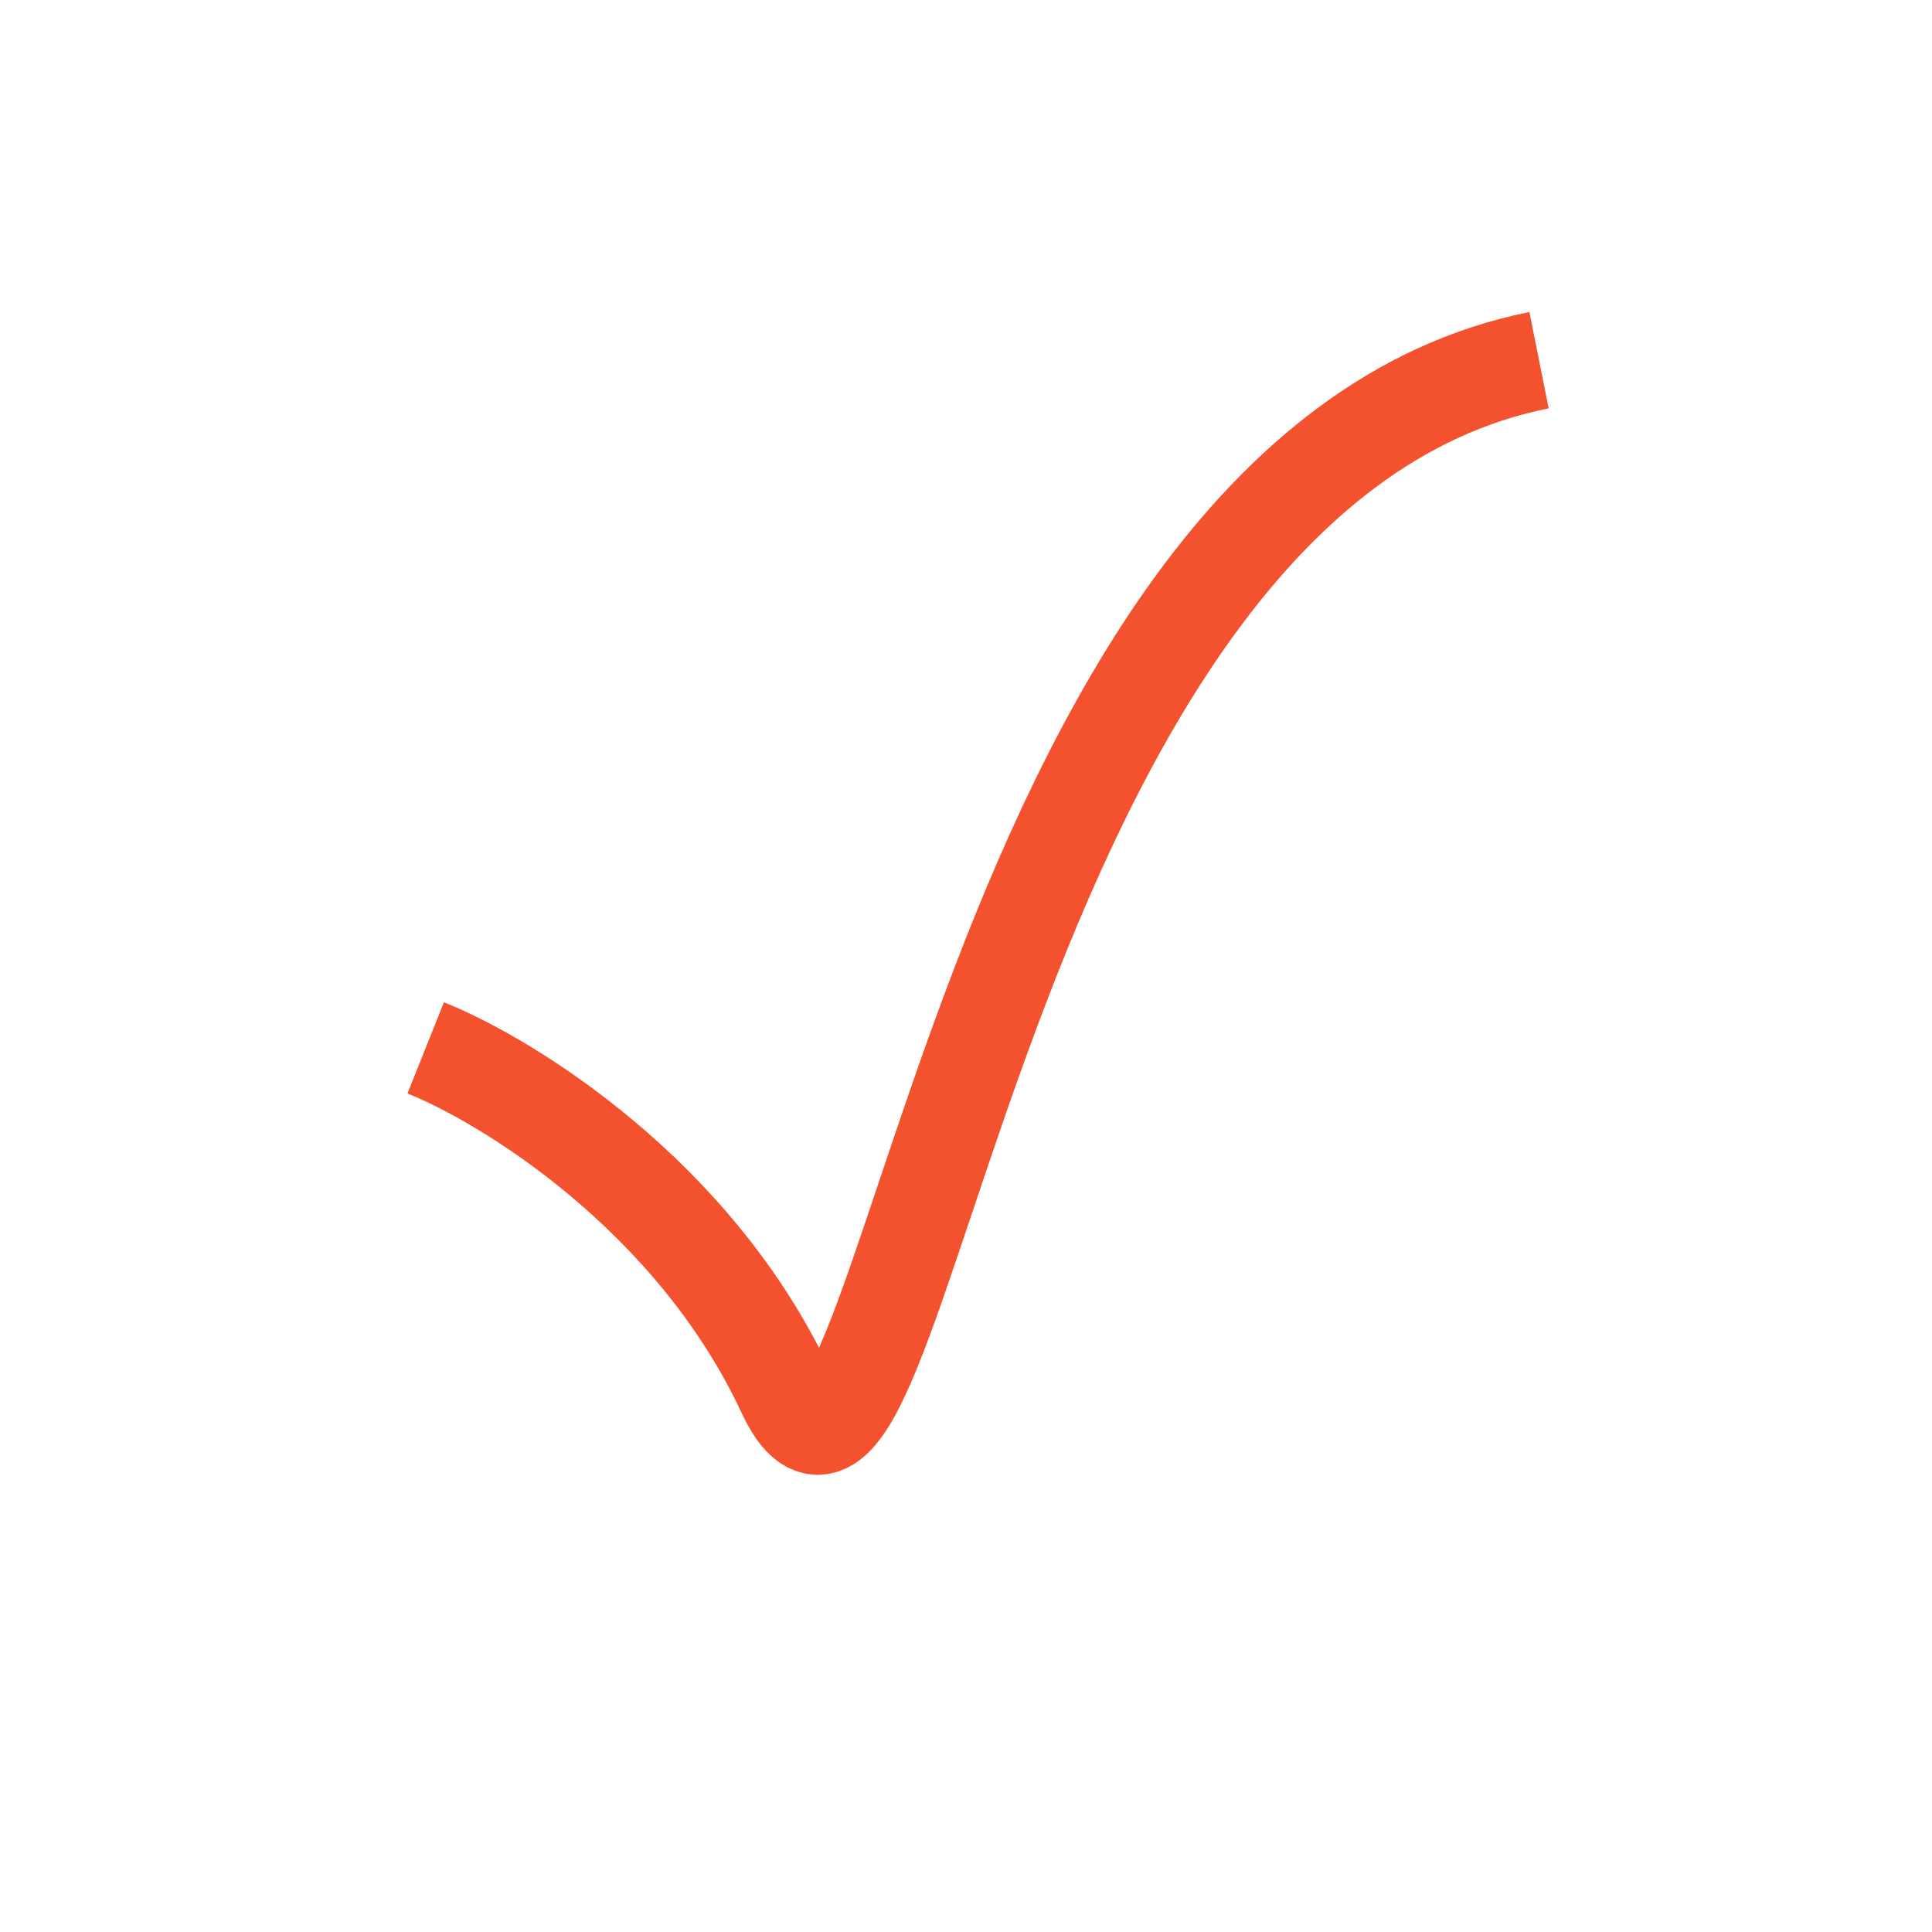 <svg width="59" height="59" viewBox="0 0 59 59" fill="none" xmlns="http://www.w3.org/2000/svg">
<rect width="59" height="59" fill="white"/>
<path d="M13 32C15.5 33 21.2 36.5 24 42.5C27.5 50 29.5 14.5 47 11" stroke="#F4522F" stroke-width="3"/>
</svg>
